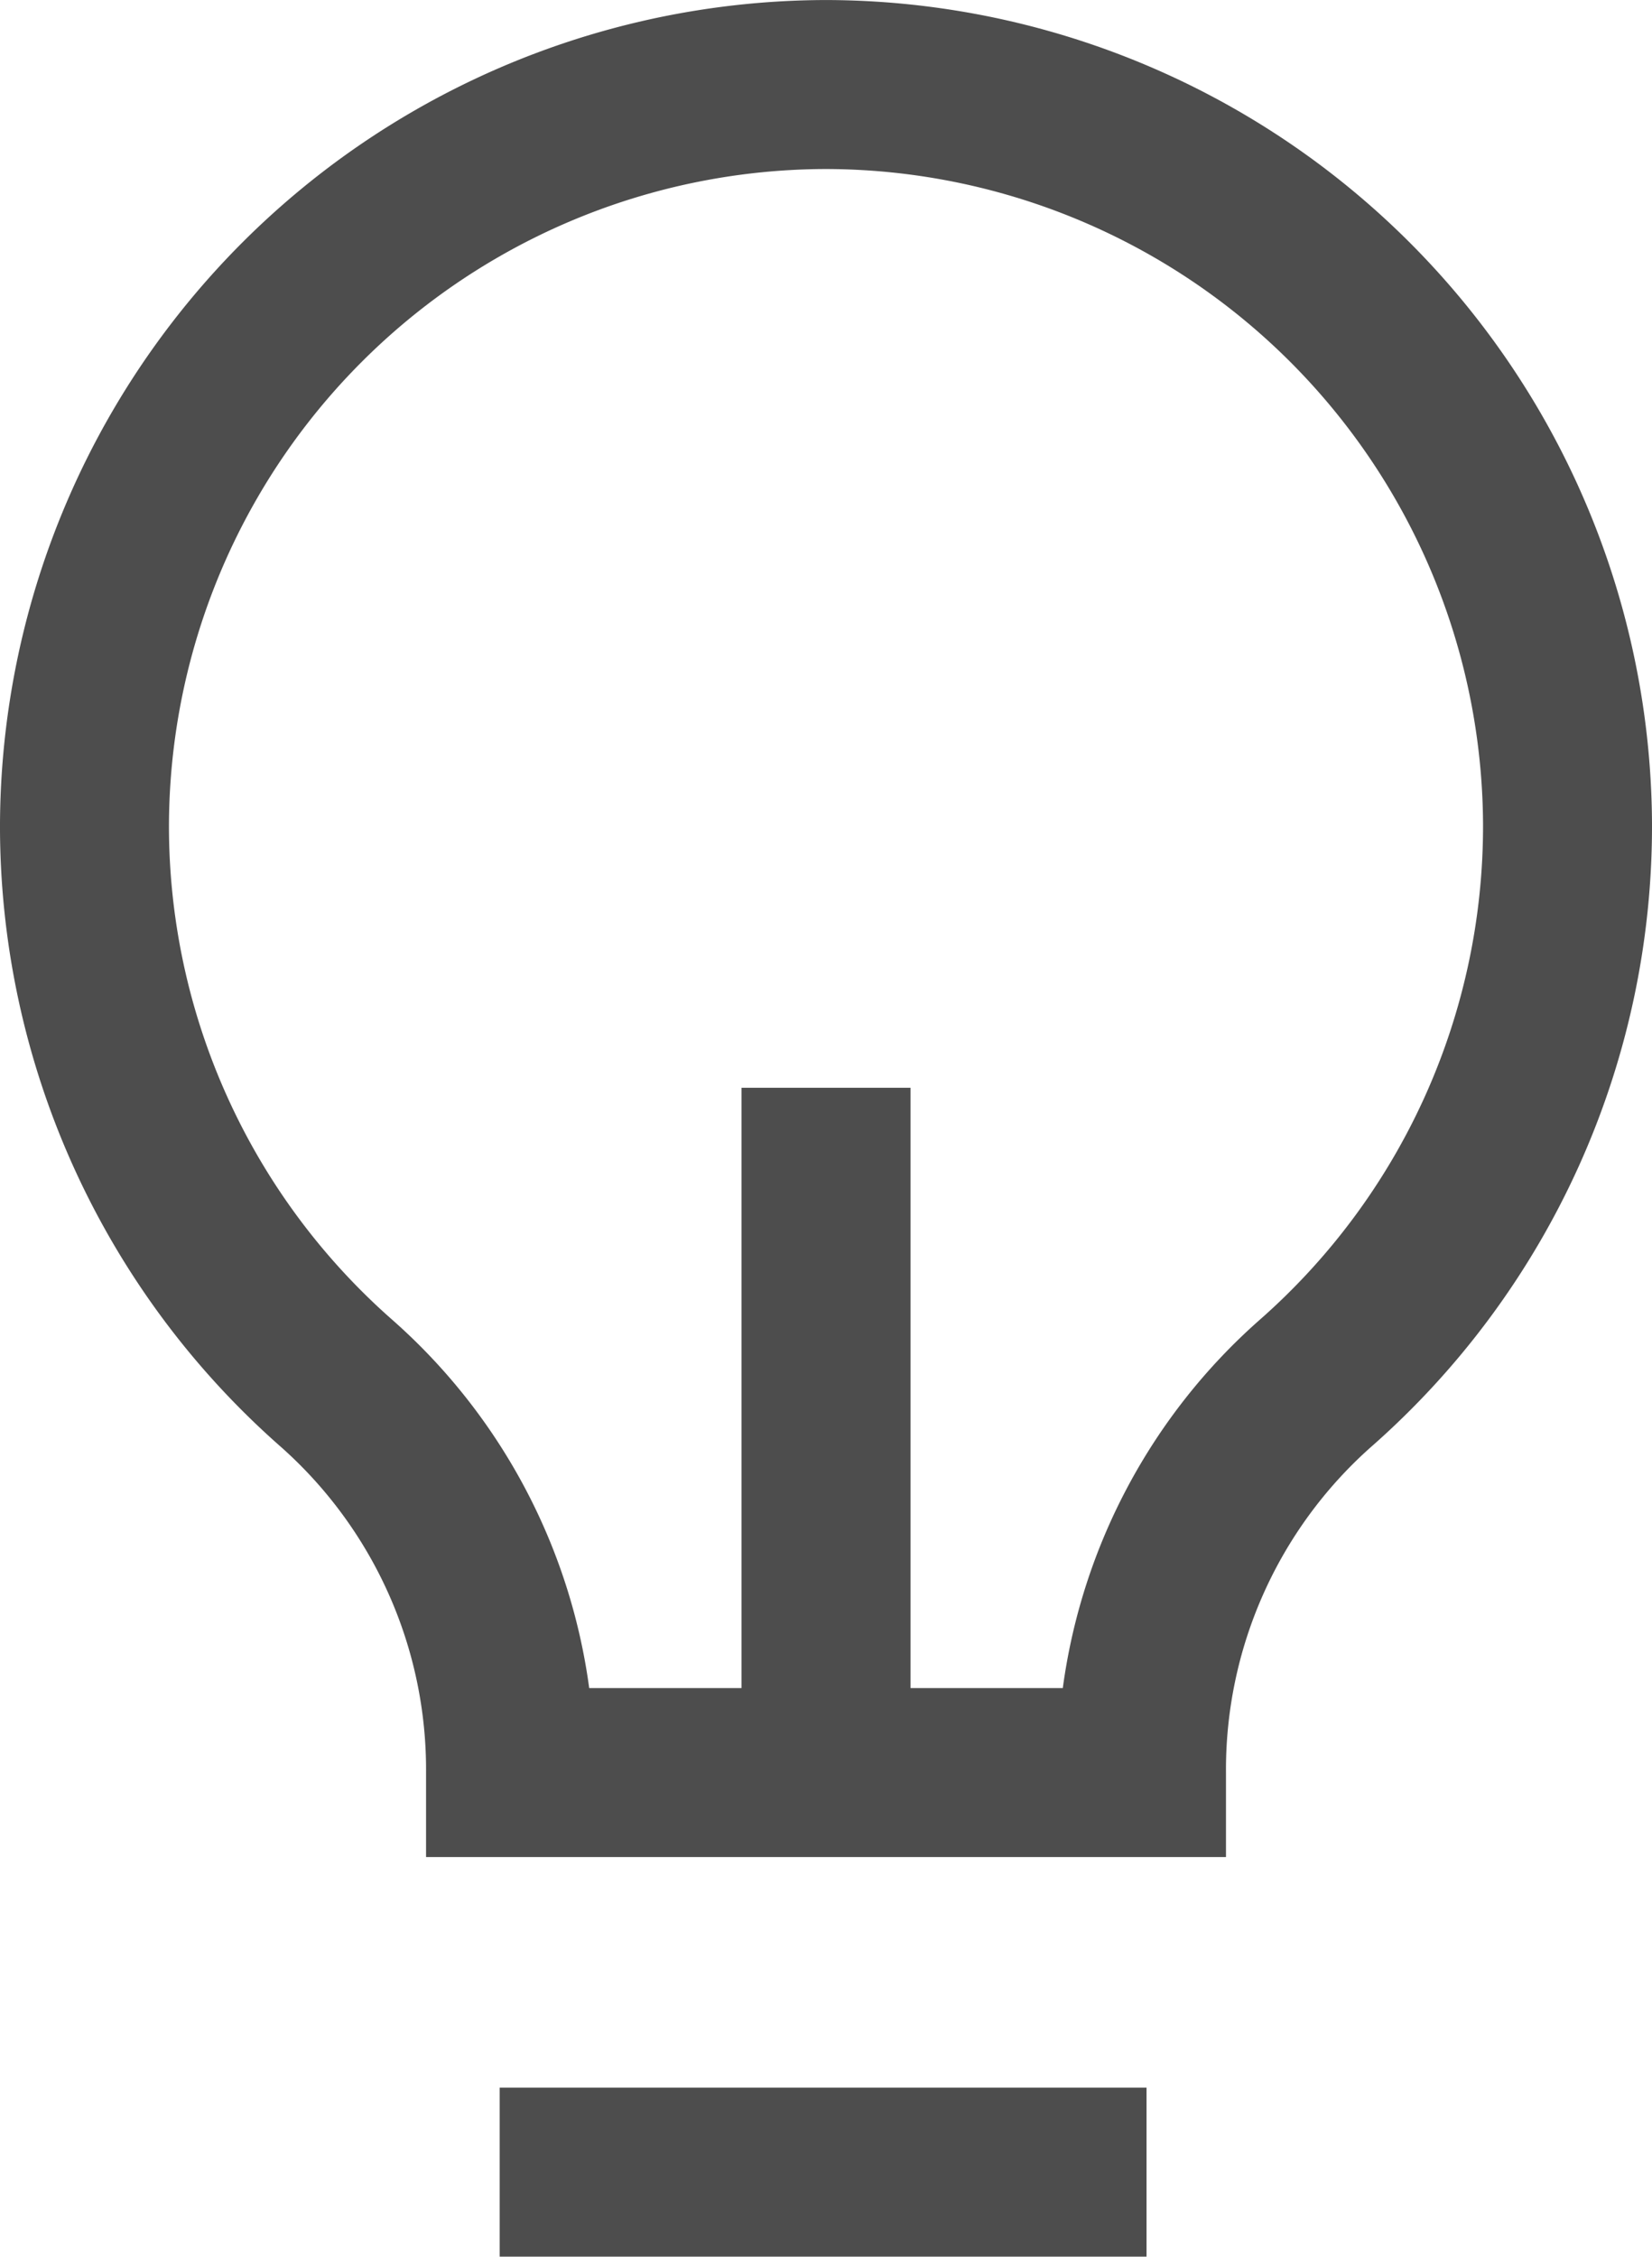 <svg xmlns="http://www.w3.org/2000/svg" width="100%" height="100%" viewBox="0 0 48.887 66.77">
  <g id="Group_460" data-name="Group 460" transform="translate(271.5 -6.615)">
    <rect id="Rectangle_308" data-name="Rectangle 308" width="19.142" height="5" transform="translate(-256.713 68.384)" fill="#4d4d4d"/>
    <path id="Path_926" data-name="Path 926" d="M-247.056,6.616A24.491,24.491,0,0,0-271.5,30.966a24.45,24.45,0,0,0,8.326,18.471,12.768,12.768,0,0,1,4.282,9.625v2.5h23.672v-2.5a12.767,12.767,0,0,1,4.281-9.625,24.446,24.446,0,0,0,8.326-18.471A24.49,24.49,0,0,0-247.056,6.616Zm12.819,39.063a17.67,17.67,0,0,0-5.812,10.883h-4.507V38.8h-5V56.562h-4.508a17.67,17.67,0,0,0-5.812-10.883A19.452,19.452,0,0,1-266.5,30.985a19.48,19.48,0,0,1,19.443-19.369,19.481,19.481,0,0,1,19.444,19.369A19.452,19.452,0,0,1-234.237,45.679Z" fill="#4d4d4d"/>
  </g>
</svg>

